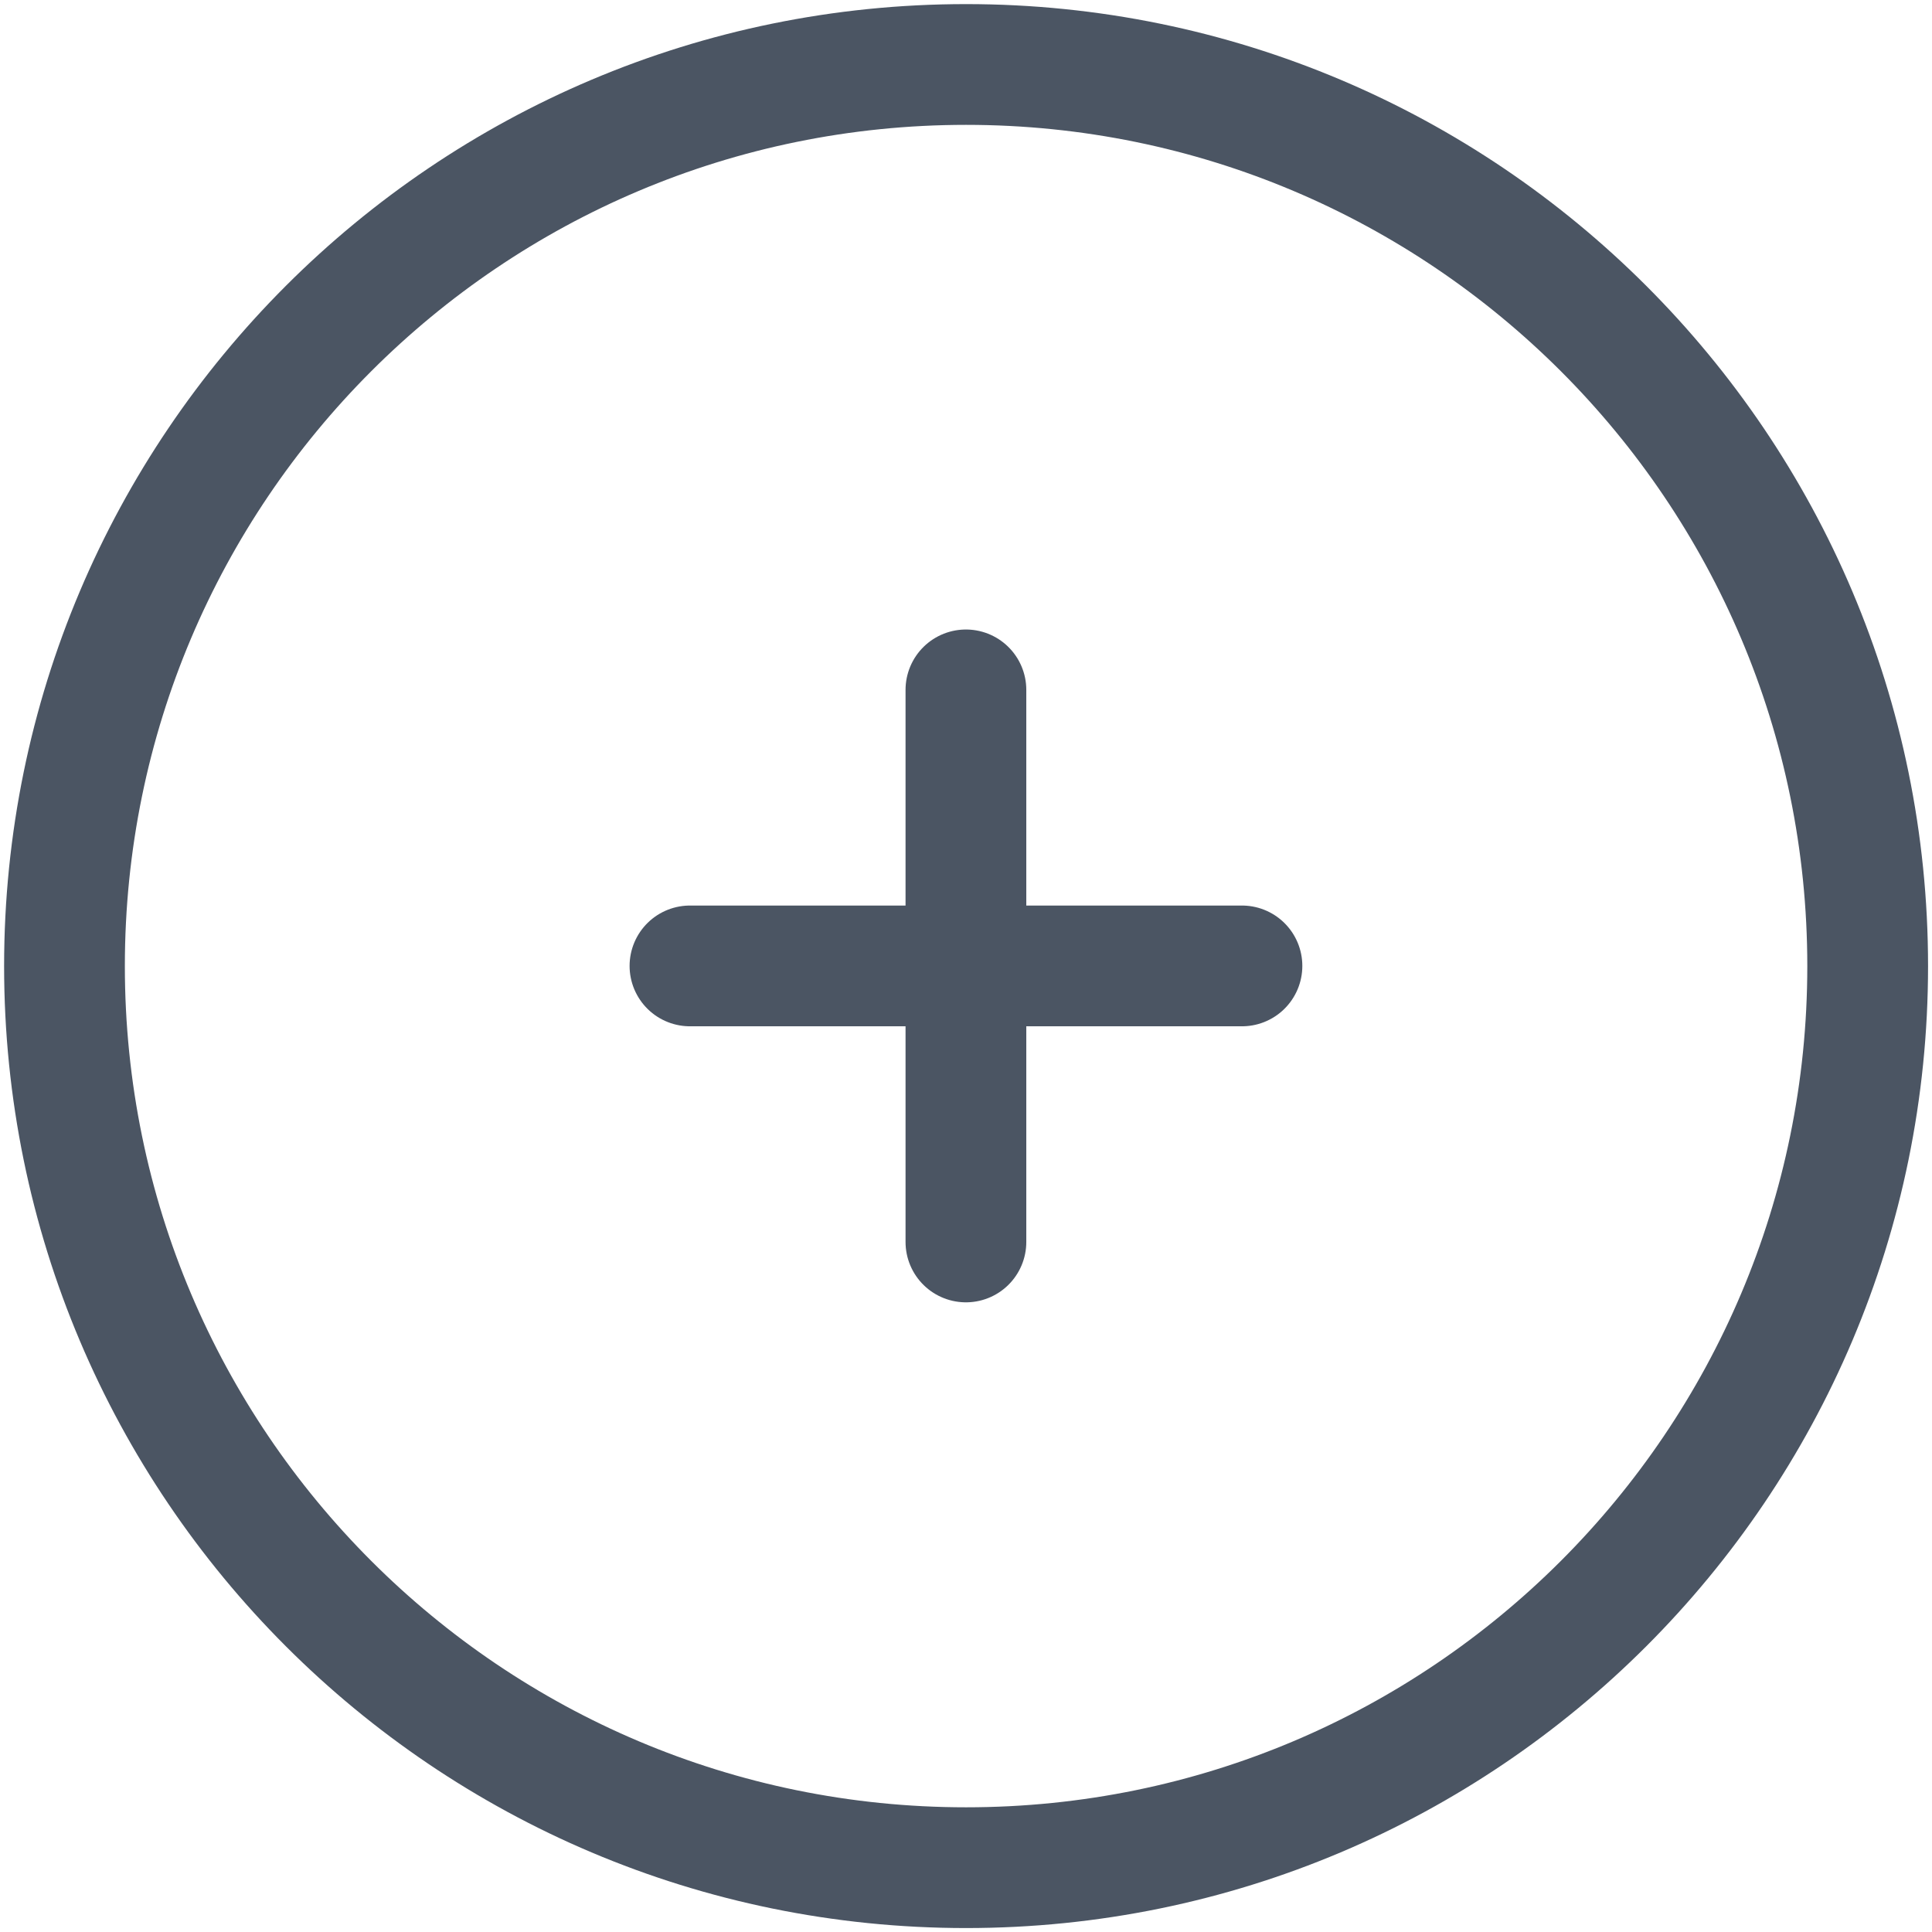 <svg width="24" height="24" viewBox="0 0 24 24" fill="none" xmlns="http://www.w3.org/2000/svg">
<path d="M11.999 8.57V15.428" stroke="#4B5563" stroke-width="1.5" stroke-linecap="round"/>
<path d="M15.428 11.999L8.571 11.999" stroke="#4B5563" stroke-width="1.5" stroke-linecap="round"/>
<path fill-rule="evenodd" clip-rule="evenodd" d="M12.001 23.201C18.186 23.201 23.201 18.186 23.201 12.001C23.201 5.815 18.186 0.801 12.001 0.801C5.815 0.801 0.801 5.815 0.801 12.001C0.801 18.186 5.815 23.201 12.001 23.201Z" stroke="#4B5563" stroke-width="1.5" stroke-linecap="round"/>
</svg>
